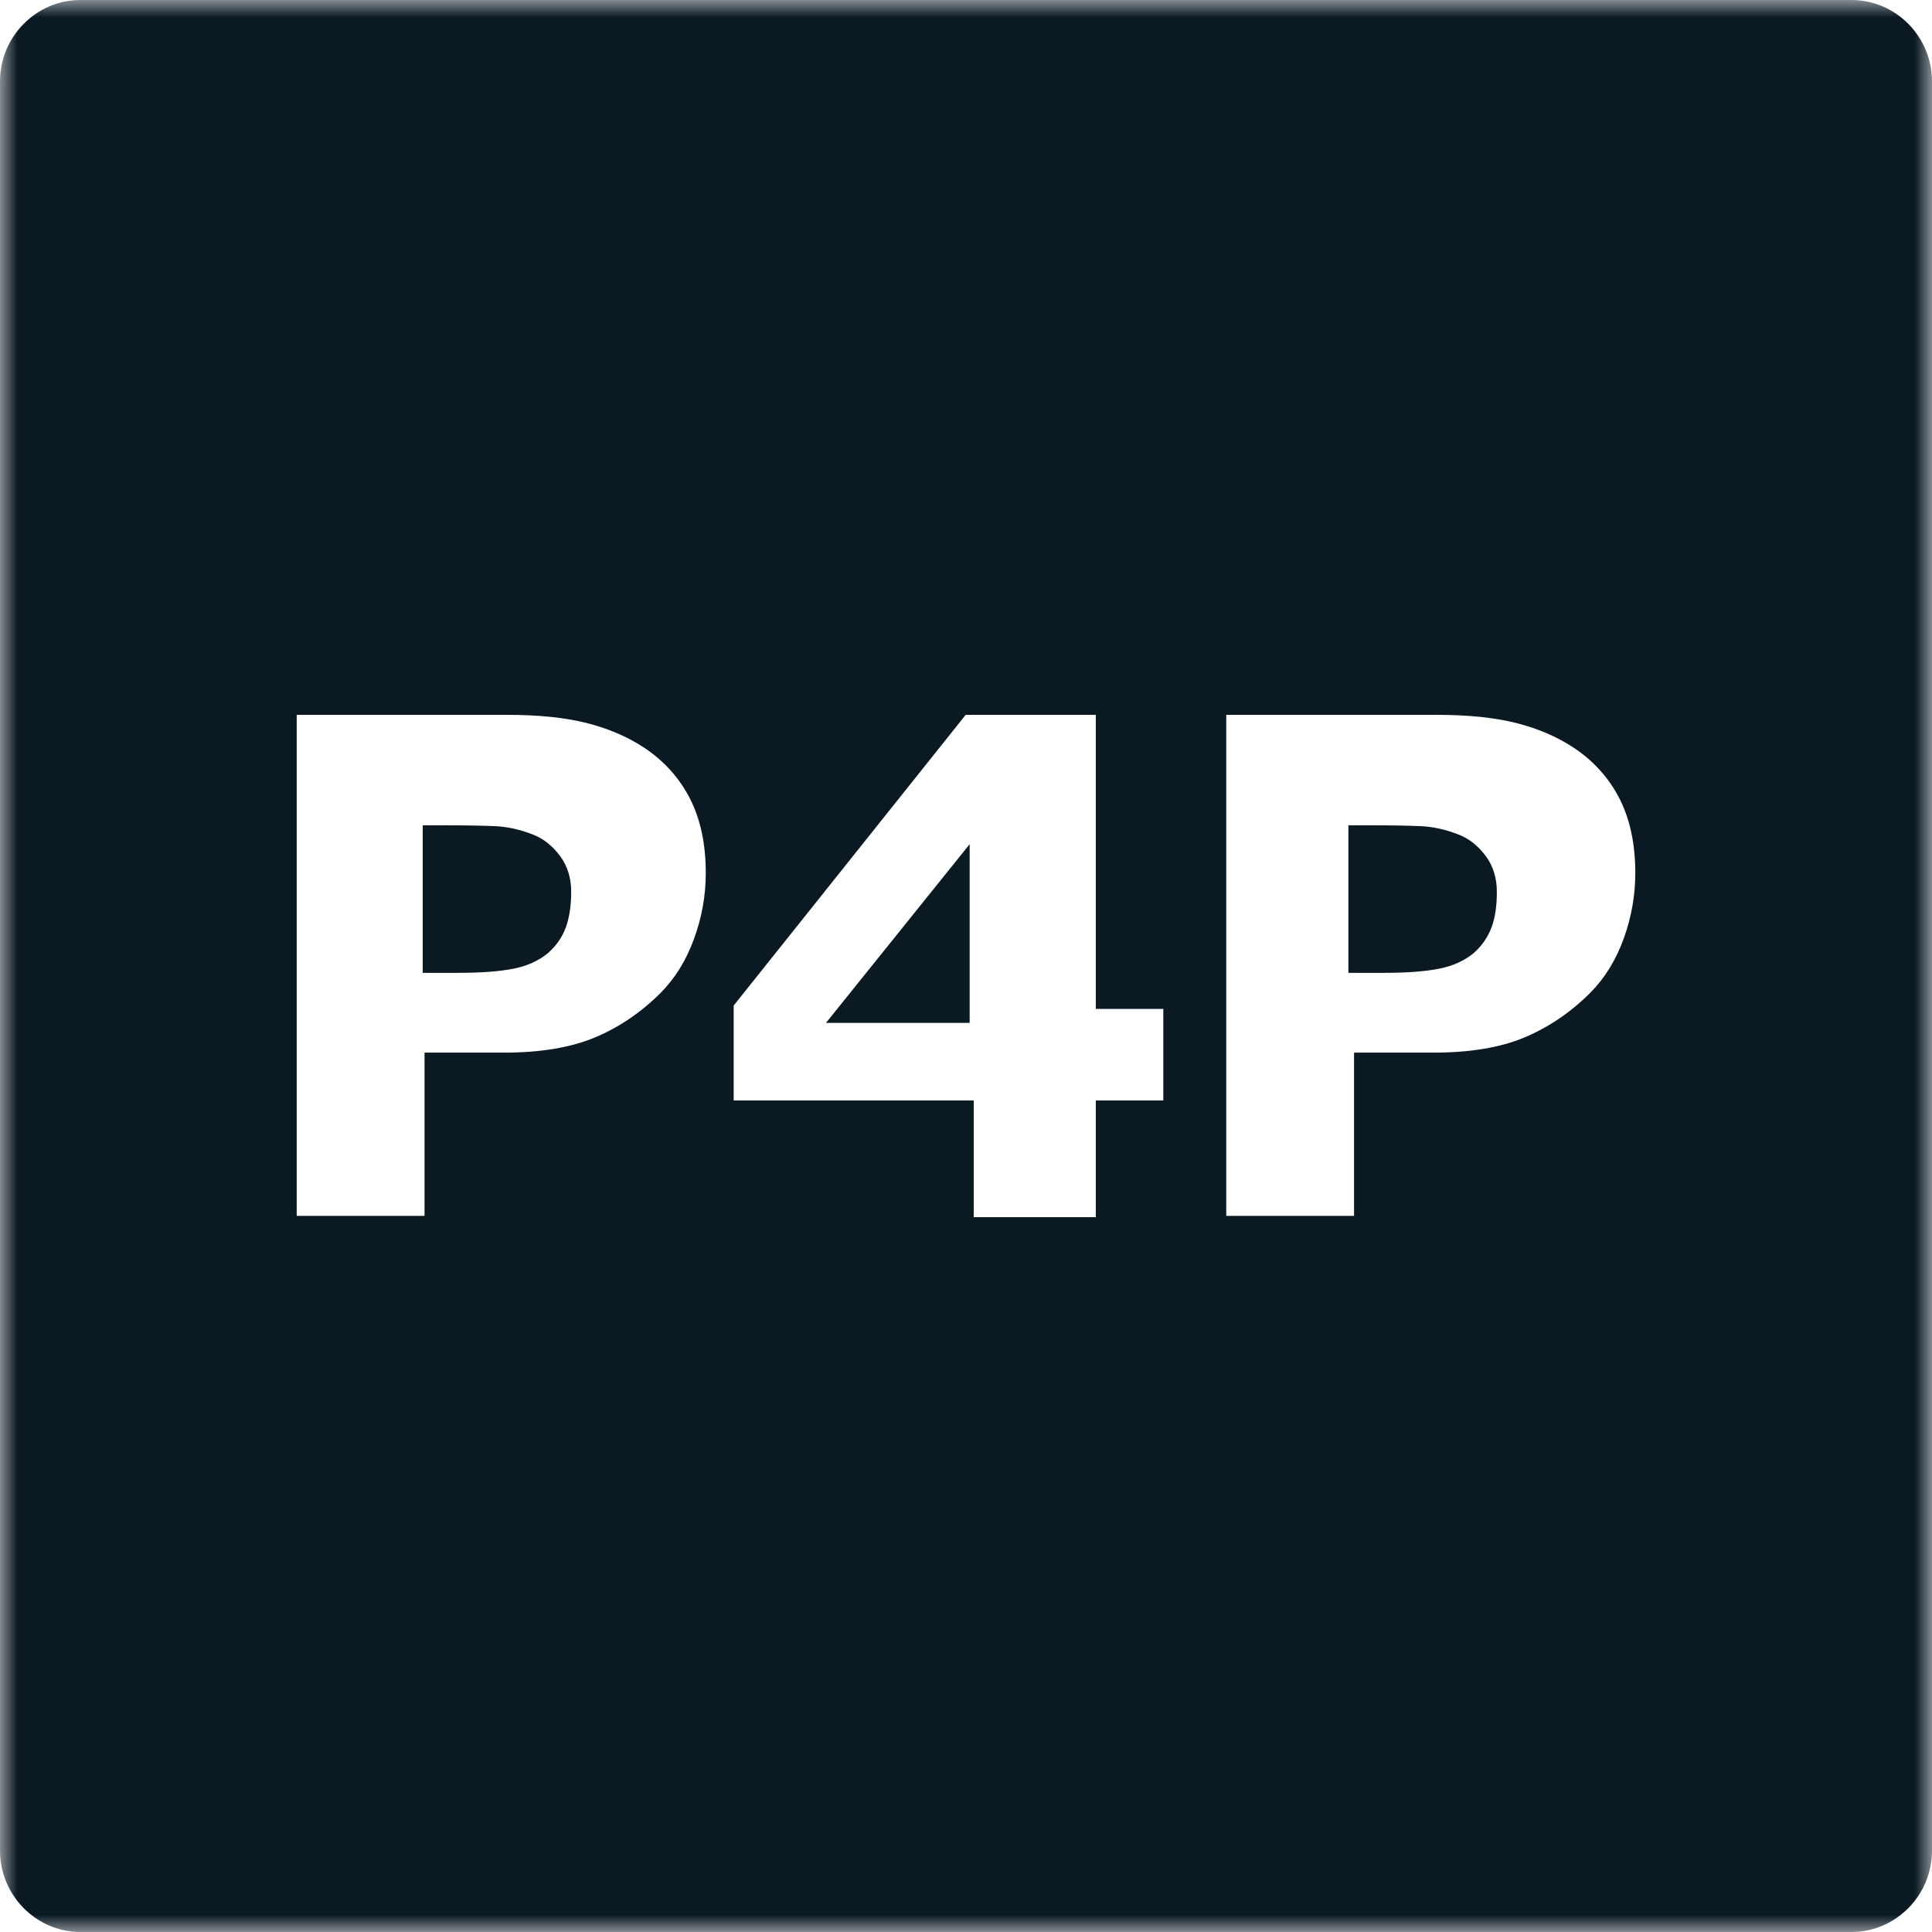 <svg width="56" height="56" viewBox="0 0 56 56" fill="none" xmlns="http://www.w3.org/2000/svg">
<path fill-rule="evenodd" clip-rule="evenodd" d="M42.303 24.2C41.919 24.047 41.543 23.962 41.179 23.946C40.814 23.931 40.326 23.922 39.72 23.922H39.084V28.198H40.14C40.769 28.198 41.287 28.16 41.694 28.082C42.097 28.006 42.44 27.853 42.718 27.624C42.952 27.416 43.122 27.171 43.23 26.888C43.338 26.605 43.387 26.259 43.387 25.849C43.387 25.446 43.278 25.1 43.063 24.809C42.845 24.518 42.589 24.316 42.303 24.2Z" fill="#0B1923"/>
<mask id="mask0" mask-type="alpha" maskUnits="userSpaceOnUse" x="0" y="0" width="56" height="56">
<path fill-rule="evenodd" clip-rule="evenodd" d="M0 0H56V56H0V0Z" fill="white"/>
</mask>
<g mask="url(#mask0)">
<path fill-rule="evenodd" clip-rule="evenodd" d="M28.106 29.649V24.469L23.941 29.649H28.106Z" fill="#0B1923"/>
<path fill-rule="evenodd" clip-rule="evenodd" d="M47.062 27.21C46.839 27.829 46.514 28.352 46.097 28.774C45.523 29.348 44.884 29.778 44.183 30.073C43.479 30.367 42.601 30.511 41.555 30.511H39.248V35.242H35.544V20.72H41.641C42.556 20.72 43.325 20.799 43.953 20.958C44.578 21.117 45.134 21.355 45.615 21.673C46.194 22.058 46.636 22.551 46.942 23.148C47.247 23.748 47.4 24.464 47.4 25.302C47.4 25.954 47.288 26.589 47.062 27.21ZM33.719 31.897H31.762V35.28H28.224V31.897H21.266V29.146L27.991 20.72H31.762V29.244H33.719V31.897ZM20.117 27.21C19.893 27.829 19.571 28.352 19.154 28.774C18.58 29.348 17.944 29.778 17.24 30.073C16.533 30.367 15.657 30.511 14.611 30.511H12.305V35.242H8.6V20.72H14.698C15.611 20.72 16.382 20.799 17.008 20.958C17.635 21.117 18.191 21.355 18.672 21.673C19.251 22.058 19.693 22.551 19.999 23.148C20.305 23.748 20.457 24.464 20.457 25.302C20.457 25.954 20.346 26.589 20.117 27.21ZM53.667 0H2.333C1.05 0 0 1.061 0 2.359V53.641C0 54.939 1.05 56 2.333 56H53.667C54.95 56 56 54.939 56 53.641V2.359C56 1.061 54.95 0 53.667 0Z" fill="#0B1923"/>
</g>
<path fill-rule="evenodd" clip-rule="evenodd" d="M15.473 24.2C15.089 24.047 14.711 23.962 14.345 23.946C13.984 23.931 13.496 23.922 12.89 23.922H12.253V28.198H13.309C13.935 28.198 14.455 28.16 14.864 28.082C15.267 28.006 15.609 27.853 15.885 27.624C16.122 27.416 16.292 27.171 16.399 26.888C16.501 26.605 16.556 26.259 16.556 25.849C16.556 25.446 16.448 25.1 16.232 24.809C16.011 24.518 15.761 24.316 15.473 24.2Z" fill="#0B1923"/>
</svg>
